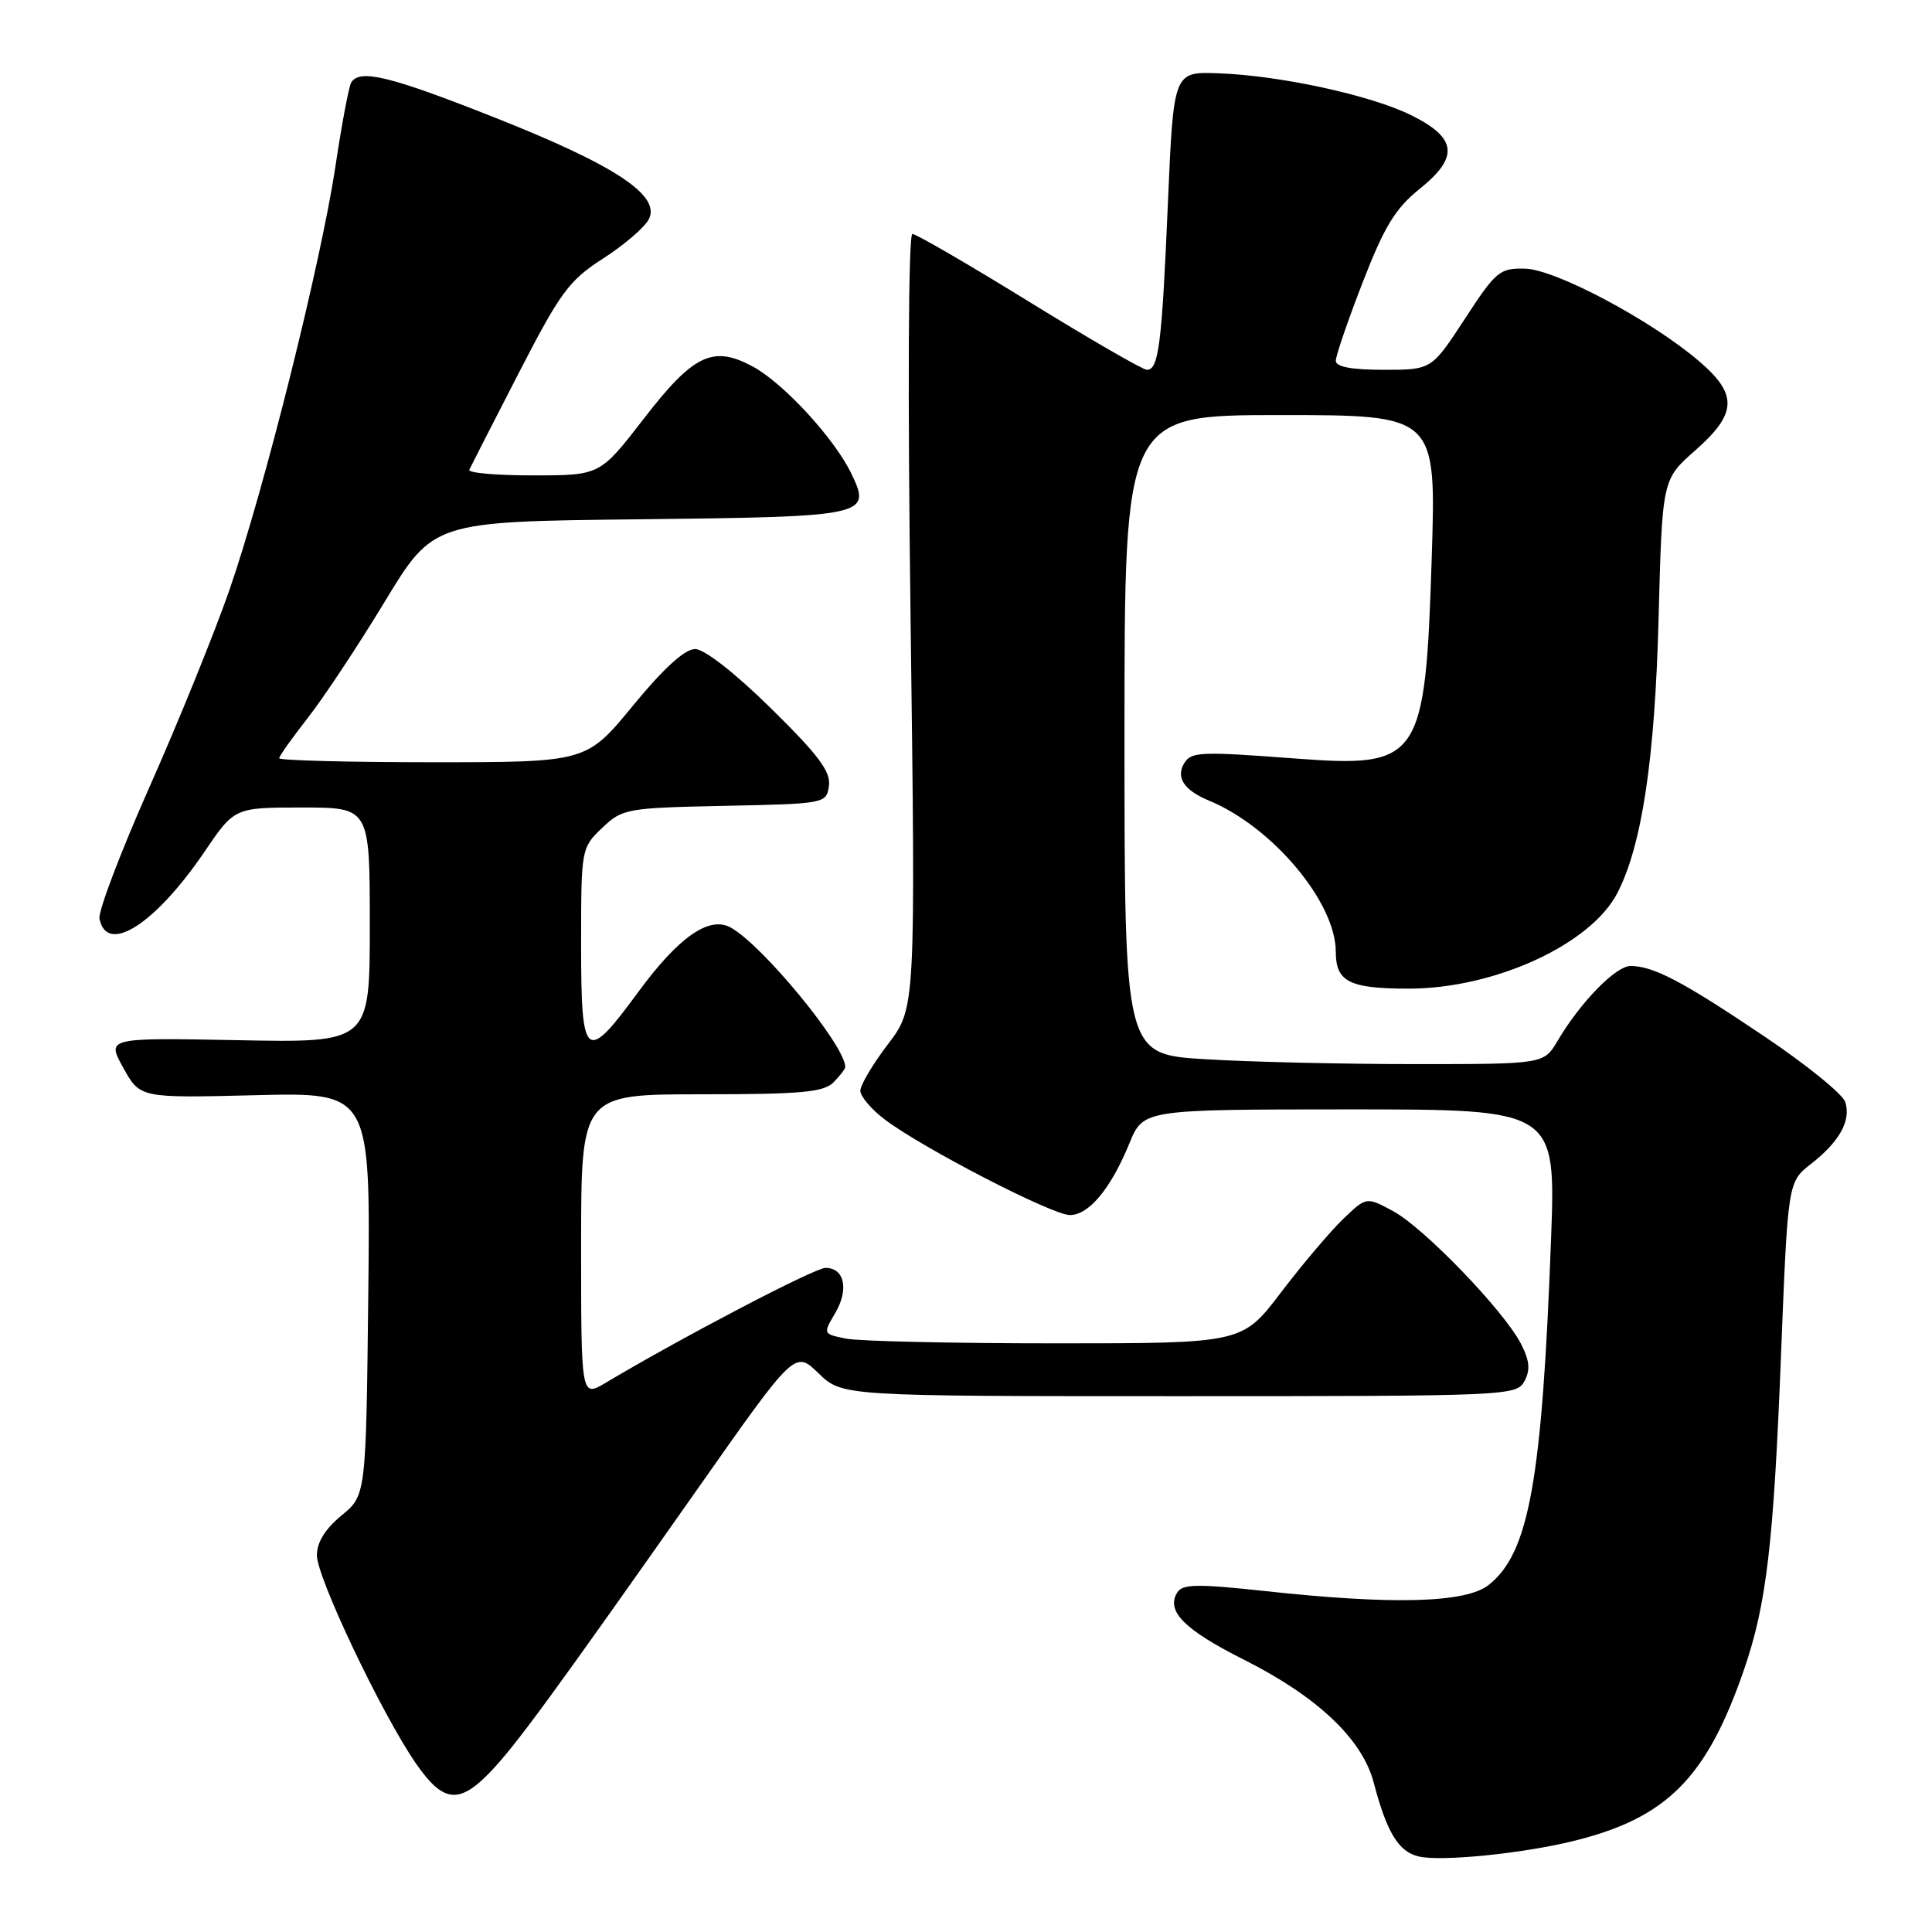<?xml version="1.0" encoding="UTF-8" standalone="no"?>
<!DOCTYPE svg PUBLIC "-//W3C//DTD SVG 1.1//EN" "http://www.w3.org/Graphics/SVG/1.1/DTD/svg11.dtd" >
<svg xmlns="http://www.w3.org/2000/svg" xmlns:xlink="http://www.w3.org/1999/xlink" version="1.1" viewBox="0 0 256 256">
 <g >
 <path fill="currentColor"
d=" M 208.50 243.94 C 220.89 240.89 226.16 235.58 231.12 221.15 C 234.07 212.57 235.01 204.54 235.99 179.66 C 236.90 156.63 236.90 156.63 239.95 154.24 C 243.76 151.26 245.29 148.49 244.51 146.03 C 244.18 144.98 239.32 141.04 233.70 137.27 C 222.93 130.02 219.07 128.00 216.06 128.00 C 214.09 128.00 209.42 132.79 206.39 137.91 C 204.57 141.00 204.57 141.00 187.44 141.00 C 178.02 141.00 165.52 140.71 159.66 140.35 C 149.00 139.70 149.00 139.70 149.00 97.35 C 149.00 55.00 149.00 55.00 169.66 55.00 C 190.31 55.00 190.31 55.00 189.71 73.95 C 188.85 100.81 188.21 101.76 171.57 100.50 C 159.05 99.56 157.86 99.61 156.93 101.11 C 155.76 103.01 156.88 104.71 160.21 106.09 C 168.62 109.57 177.00 119.57 177.00 126.12 C 177.00 130.09 178.79 131.00 186.66 131.00 C 198.06 131.00 210.85 125.12 214.34 118.27 C 217.58 111.93 219.28 100.54 219.77 82.01 C 220.25 63.53 220.25 63.53 224.63 59.68 C 230.19 54.78 230.30 52.26 225.10 47.83 C 218.78 42.43 206.16 35.72 202.11 35.60 C 198.72 35.51 198.23 35.91 194.10 42.25 C 189.69 49.00 189.69 49.00 183.35 49.00 C 179.08 49.00 177.00 48.61 177.00 47.80 C 177.00 47.14 178.60 42.47 180.56 37.42 C 183.43 30.01 184.88 27.63 188.11 25.03 C 193.36 20.81 193.07 18.28 187.00 15.27 C 181.63 12.61 169.57 9.99 161.39 9.71 C 155.50 9.50 155.50 9.50 154.75 27.00 C 153.95 45.68 153.53 49.00 151.97 49.00 C 151.43 49.00 144.42 44.95 136.39 40.00 C 128.37 35.05 121.39 31.00 120.90 31.00 C 120.36 31.00 120.26 51.92 120.66 82.28 C 121.32 133.56 121.32 133.56 117.66 138.36 C 115.65 141.00 114.00 143.77 114.00 144.53 C 114.00 145.28 115.46 147.00 117.25 148.35 C 122.30 152.16 139.43 161.00 141.76 161.00 C 144.29 161.00 147.18 157.52 149.66 151.48 C 151.50 147.01 151.50 147.01 178.83 147.00 C 206.16 147.00 206.16 147.00 205.52 164.25 C 204.33 196.23 202.60 205.81 197.25 210.02 C 194.22 212.40 184.63 212.67 167.67 210.83 C 158.64 209.85 156.69 209.88 155.99 211.02 C 154.47 213.47 156.92 215.94 164.81 219.91 C 174.56 224.81 180.50 230.43 182.02 236.19 C 183.76 242.82 185.31 245.36 187.98 245.99 C 190.94 246.69 201.65 245.62 208.50 243.94 Z  M 65.01 234.75 C 68.40 231.19 73.08 224.80 92.48 197.22 C 105.33 178.93 105.33 178.93 108.46 181.97 C 111.60 185.00 111.60 185.00 156.26 185.00 C 199.84 185.00 200.96 184.95 202.00 183.01 C 202.80 181.51 202.68 180.28 201.52 178.03 C 199.24 173.64 188.68 162.68 184.59 160.48 C 181.05 158.57 181.05 158.57 177.97 161.53 C 176.27 163.16 172.57 167.53 169.74 171.25 C 164.61 178.00 164.61 178.00 139.93 178.00 C 126.36 178.00 113.85 177.72 112.14 177.38 C 109.04 176.76 109.04 176.75 110.67 173.99 C 112.51 170.87 111.90 168.00 109.39 168.00 C 107.96 168.00 90.50 177.12 80.25 183.23 C 77.00 185.16 77.00 185.16 77.00 165.08 C 77.00 145.00 77.00 145.00 92.93 145.00 C 106.08 145.00 109.13 144.73 110.43 143.43 C 111.29 142.56 112.00 141.64 112.00 141.38 C 112.00 138.54 100.95 125.12 96.78 122.88 C 93.94 121.36 89.91 124.18 84.60 131.41 C 77.57 140.99 77.00 140.53 77.00 125.19 C 77.00 112.49 77.02 112.35 79.77 109.72 C 82.46 107.15 82.98 107.05 96.02 106.78 C 109.37 106.50 109.50 106.48 109.84 104.12 C 110.10 102.25 108.44 100.03 102.17 93.87 C 97.38 89.16 93.33 86.00 92.10 86.00 C 90.73 86.00 87.92 88.57 83.87 93.50 C 77.71 101.00 77.71 101.00 57.36 101.00 C 46.16 101.00 37.00 100.76 37.00 100.47 C 37.00 100.18 38.69 97.80 40.75 95.17 C 42.81 92.55 47.41 85.62 50.96 79.76 C 57.41 69.11 57.41 69.11 84.66 68.81 C 114.97 68.47 115.50 68.35 112.81 62.76 C 110.57 58.10 103.79 50.74 99.75 48.57 C 94.46 45.71 91.89 46.95 85.28 55.51 C 79.50 62.99 79.50 62.99 70.67 62.99 C 65.81 63.00 61.99 62.66 62.18 62.25 C 62.37 61.84 65.30 56.10 68.70 49.50 C 74.23 38.75 75.39 37.16 79.89 34.27 C 82.65 32.50 85.37 30.17 85.95 29.09 C 87.64 25.94 81.58 21.92 65.64 15.61 C 51.68 10.08 47.67 9.10 46.54 10.93 C 46.23 11.44 45.29 16.40 44.46 21.95 C 42.54 34.79 34.99 64.96 30.37 78.26 C 28.41 83.89 23.67 95.58 19.83 104.23 C 15.99 112.88 13.00 120.75 13.18 121.72 C 14.12 126.59 20.55 122.50 27.09 112.87 C 31.07 107.00 31.07 107.00 40.04 107.00 C 49.00 107.00 49.00 107.00 49.00 122.58 C 49.00 138.17 49.00 138.17 31.56 137.83 C 14.12 137.50 14.12 137.50 16.34 141.50 C 18.56 145.50 18.56 145.50 33.83 145.12 C 49.09 144.74 49.09 144.74 48.80 171.44 C 48.50 198.15 48.50 198.15 45.24 200.82 C 43.08 202.60 41.99 204.37 41.99 206.09 C 42.00 209.05 50.54 227.01 55.06 233.59 C 58.71 238.89 60.81 239.14 65.01 234.75 Z "/>
</g>
</svg>